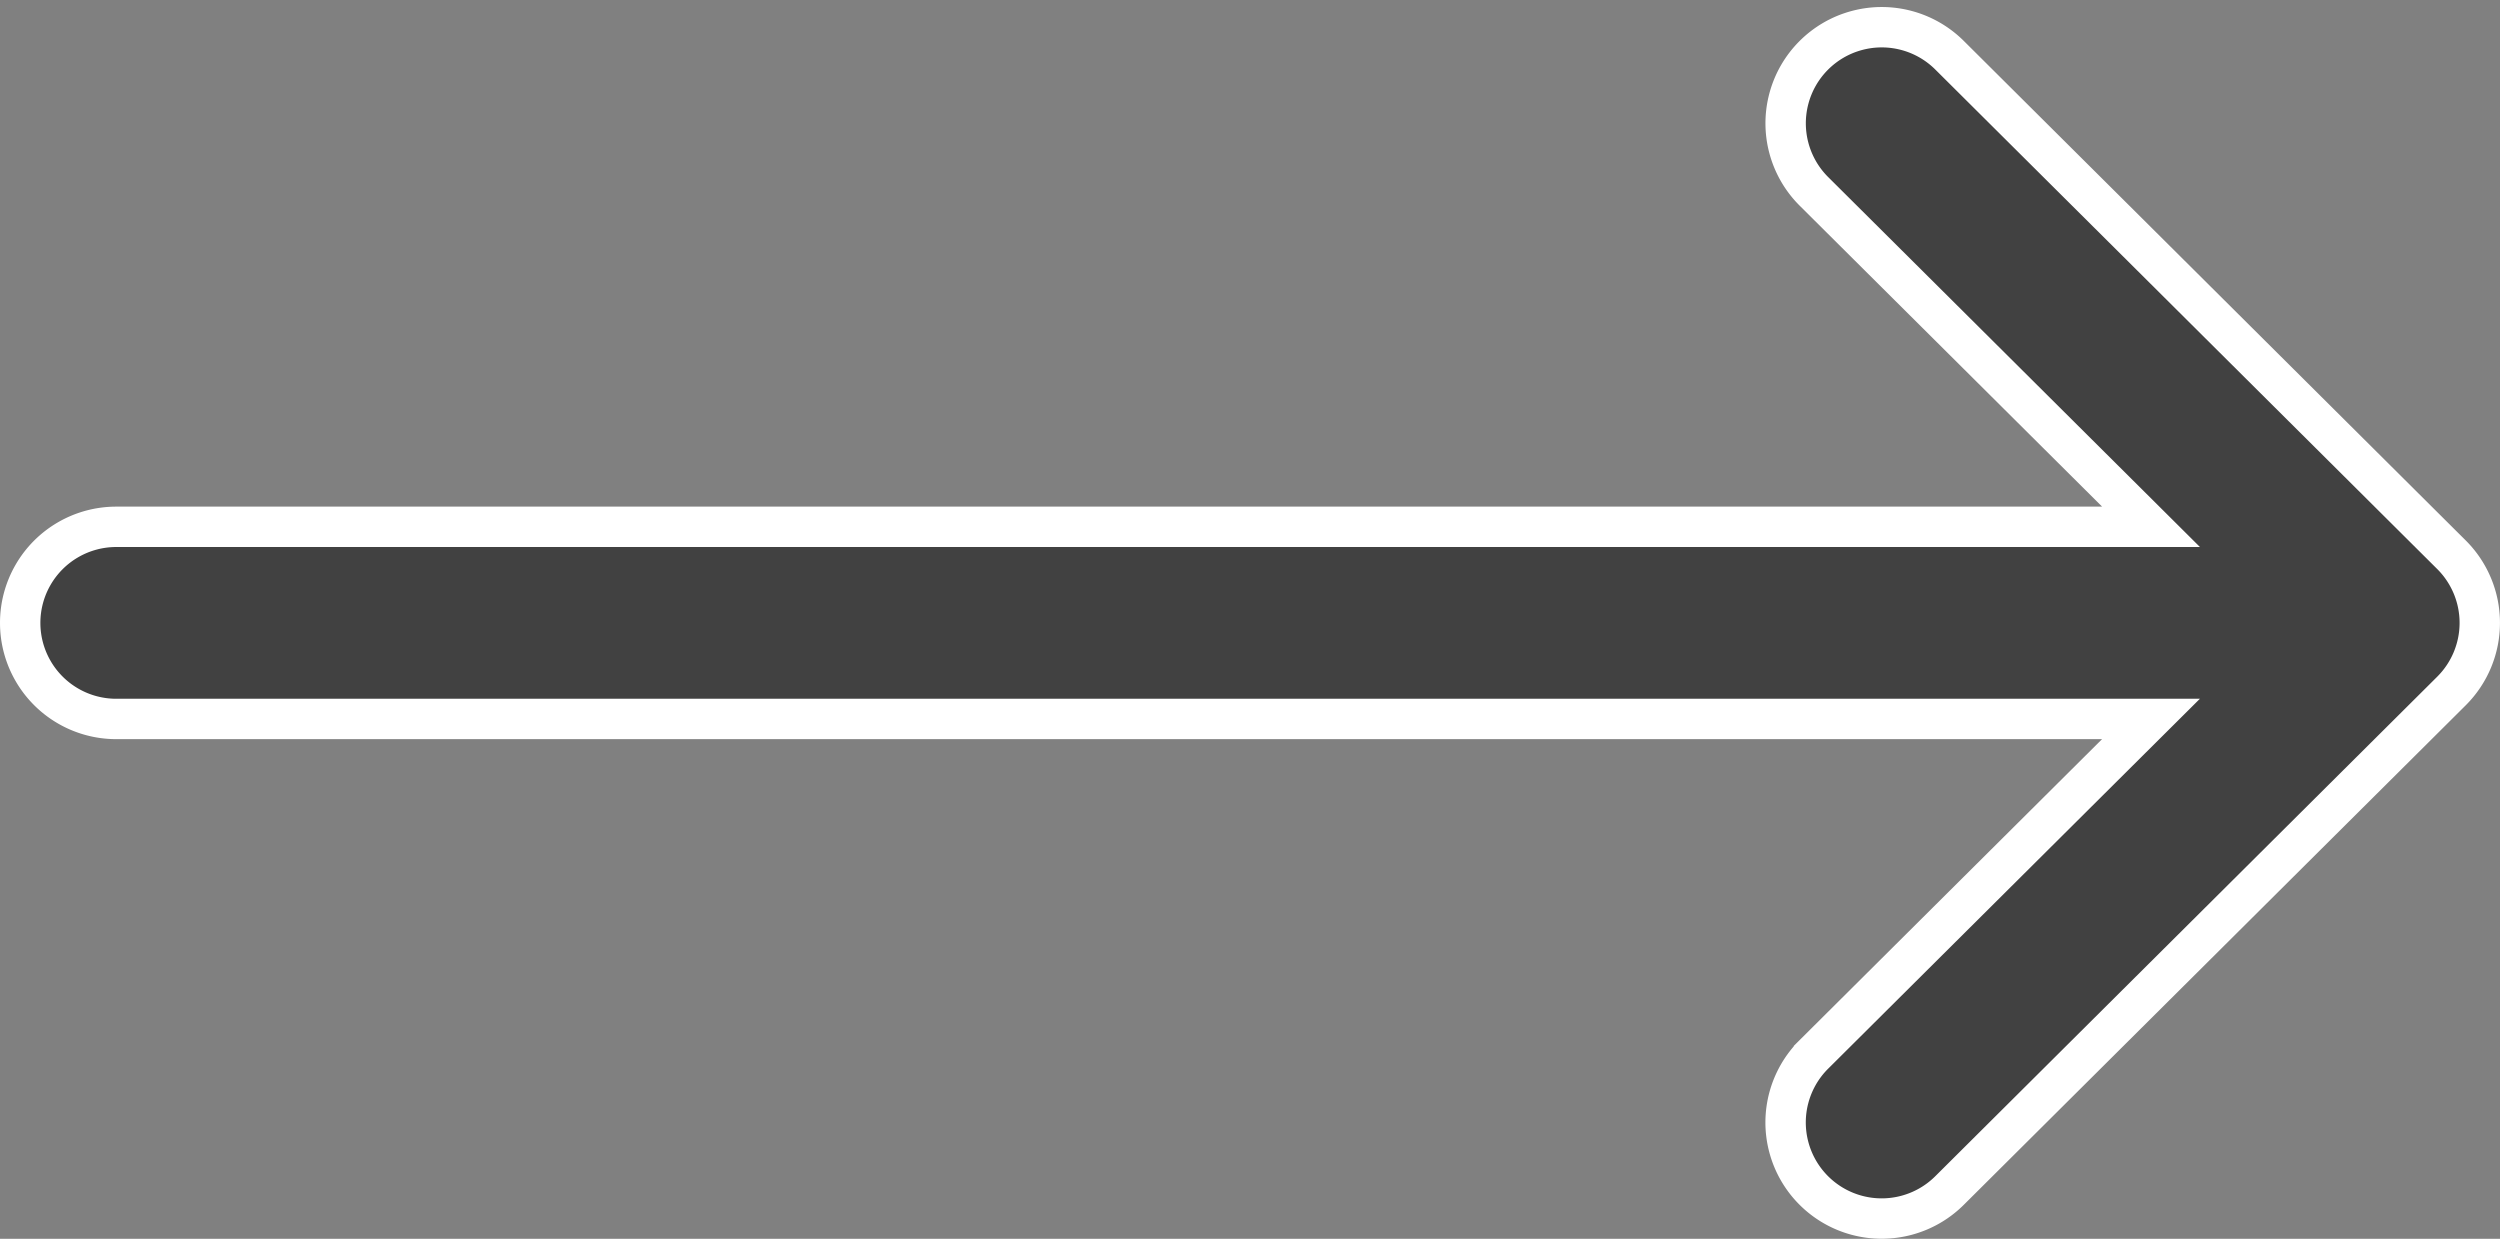 <svg xmlns="http://www.w3.org/2000/svg" width="61.909" height="30.677" viewBox="0 0 61.909 30.677"><rect x="0" y="0" width="61.909" height="30.677" fill="#808080" stroke="none"/><defs><style>.a{fill:#414141;stroke:#fff;}</style></defs><g transform="translate(0.5 -131.326)"><g transform="translate(0 132)"><path class="a" d="M60.211,145.067l0,0L47.777,132.693a2.379,2.379,0,0,0-3.357,3.373l8.347,8.306H2.379a2.379,2.379,0,0,0,0,4.758H52.766l-8.347,8.306a2.379,2.379,0,0,0,3.357,3.373l12.432-12.372,0,0A2.381,2.381,0,0,0,60.211,145.067Z" transform="translate(0 -132)"/></g></g></svg>